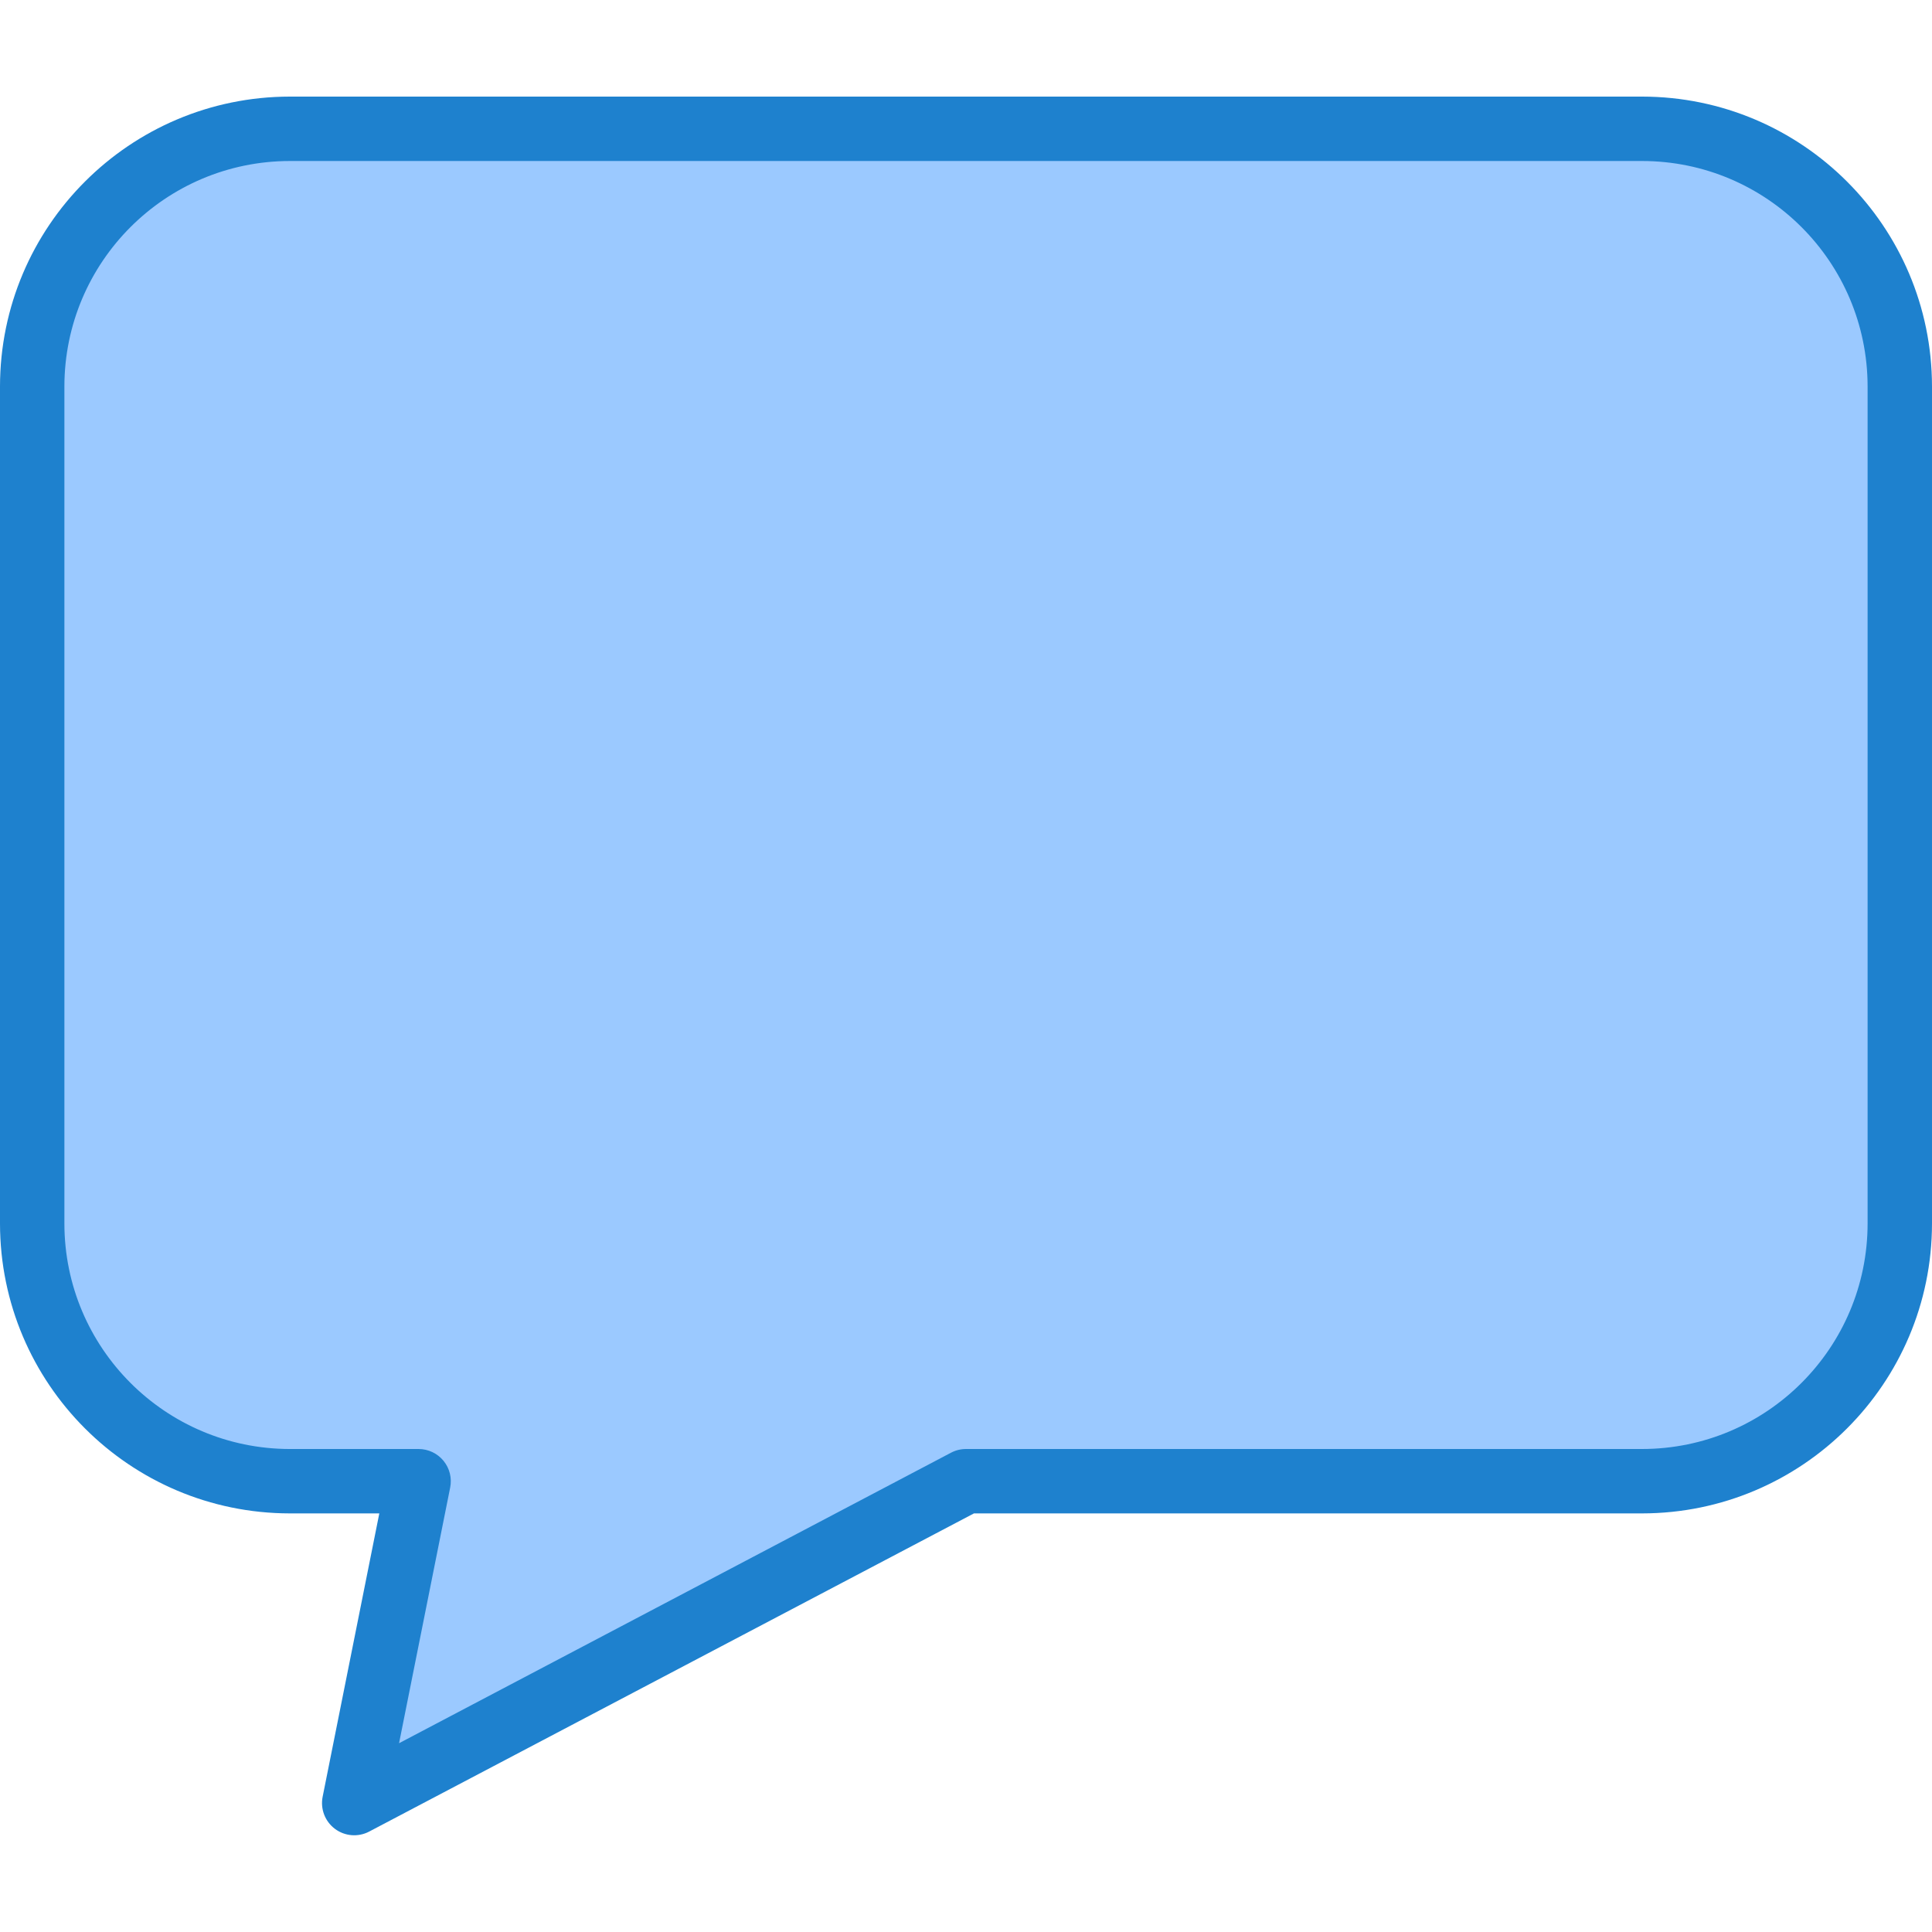<?xml version="1.0" encoding="UTF-8"?>
<svg height="480pt" viewBox="0 -24 480 480" width="480pt" xmlns="http://www.w3.org/2000/svg">
  <path d="m408 8h-336c-35.348 0-64 28.652-64 64v208c0 35.348 28.652 64 64 64h32l-16 80 152-80h168c35.348 0 64-28.652 64-64v-208c0-35.348-28.652-64-64-64zm0 0" fill="#9bc9ff"/>
  <path d="m408 0h-336c-39.746.043-71.957 32.254-72 72v208c.043 39.746 32.254 71.957 72 72h22.238l-14.078 70.398c-.605 3.027.586 6.129 3.055 7.977s5.781 2.109 8.512.672l150.25-79.047h166.023c39.746-.043 71.957-32.254 72-72v-208c-.043-39.746-32.254-71.957-72-72zm56 280c-.035 30.914-25.086 55.965-56 56h-168c-1.301 0-2.578.316-3.727.922l-137.129 72.176 12.695-63.496c.48-2.355-.121-4.801-1.641-6.66-1.52-1.863-3.797-2.941-6.199-2.941h-32c-30.914-.035-55.965-25.086-56-56v-208c.035-30.914 25.086-55.965 56-56h336c30.914.035 55.965 25.086 56 56zm0 0" fill="#1e81ce"/>
</svg> 